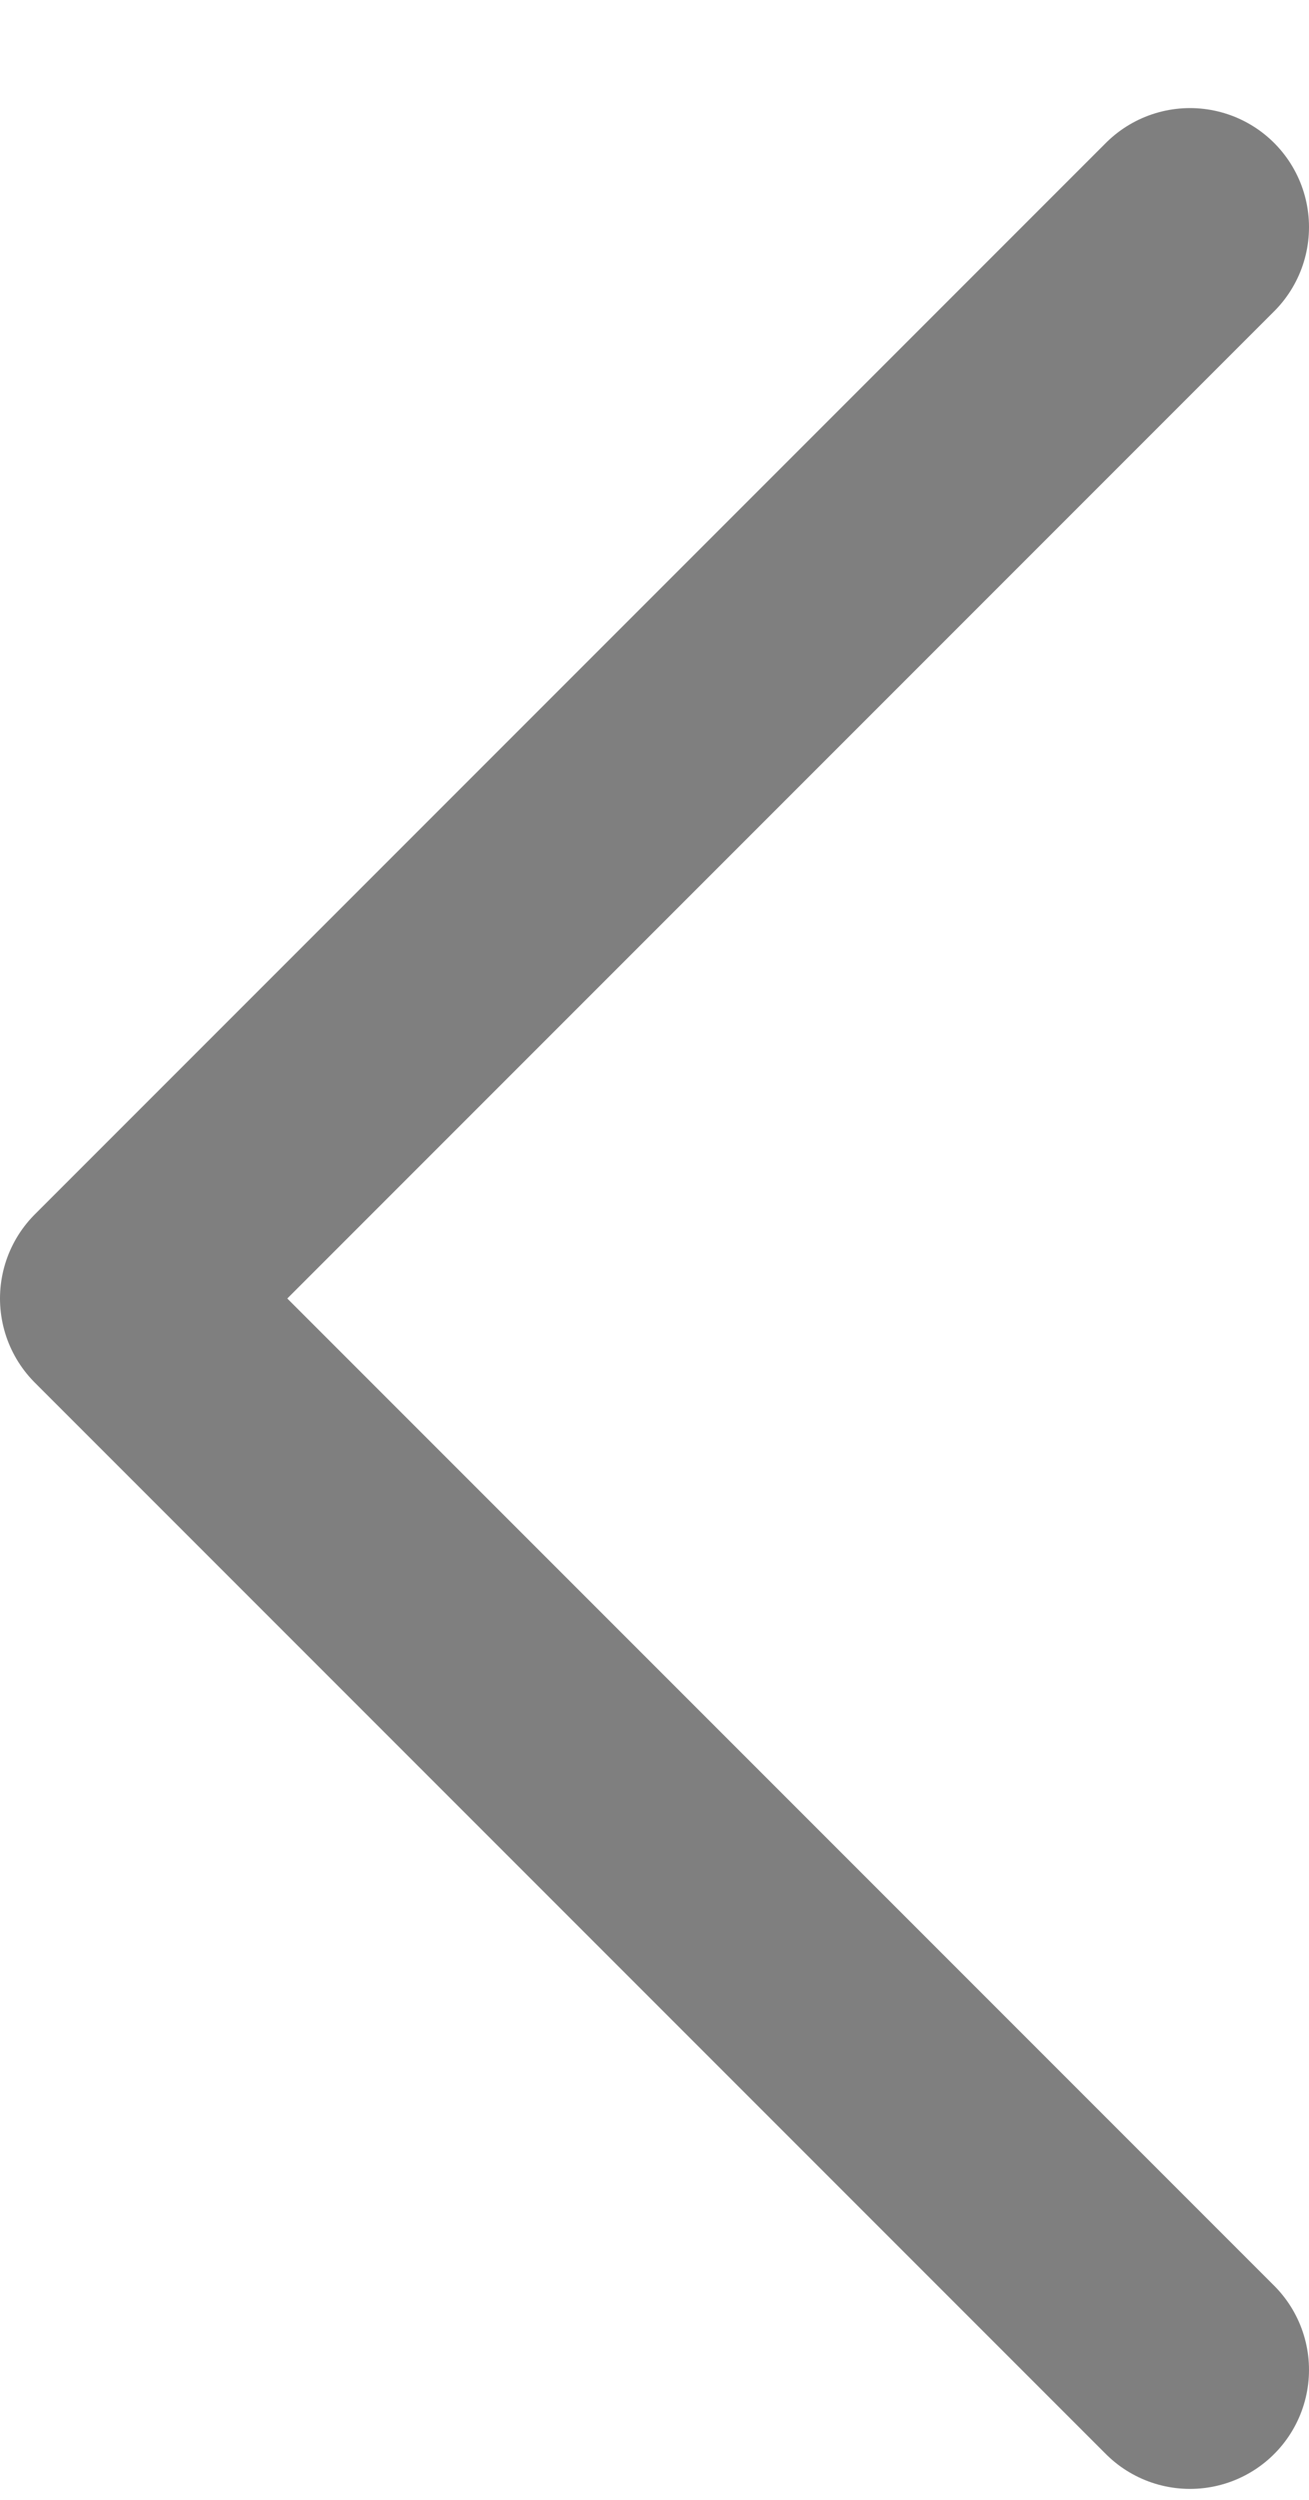 <svg width="11" height="21" viewBox="0 0 11 21" fill="none" xmlns="http://www.w3.org/2000/svg">
<path d="M10 1.908L1 10.908L10 19.908" stroke="black" stroke-opacity="0.5" stroke-width="2" stroke-linecap="round" stroke-linejoin="round"/>
</svg>
